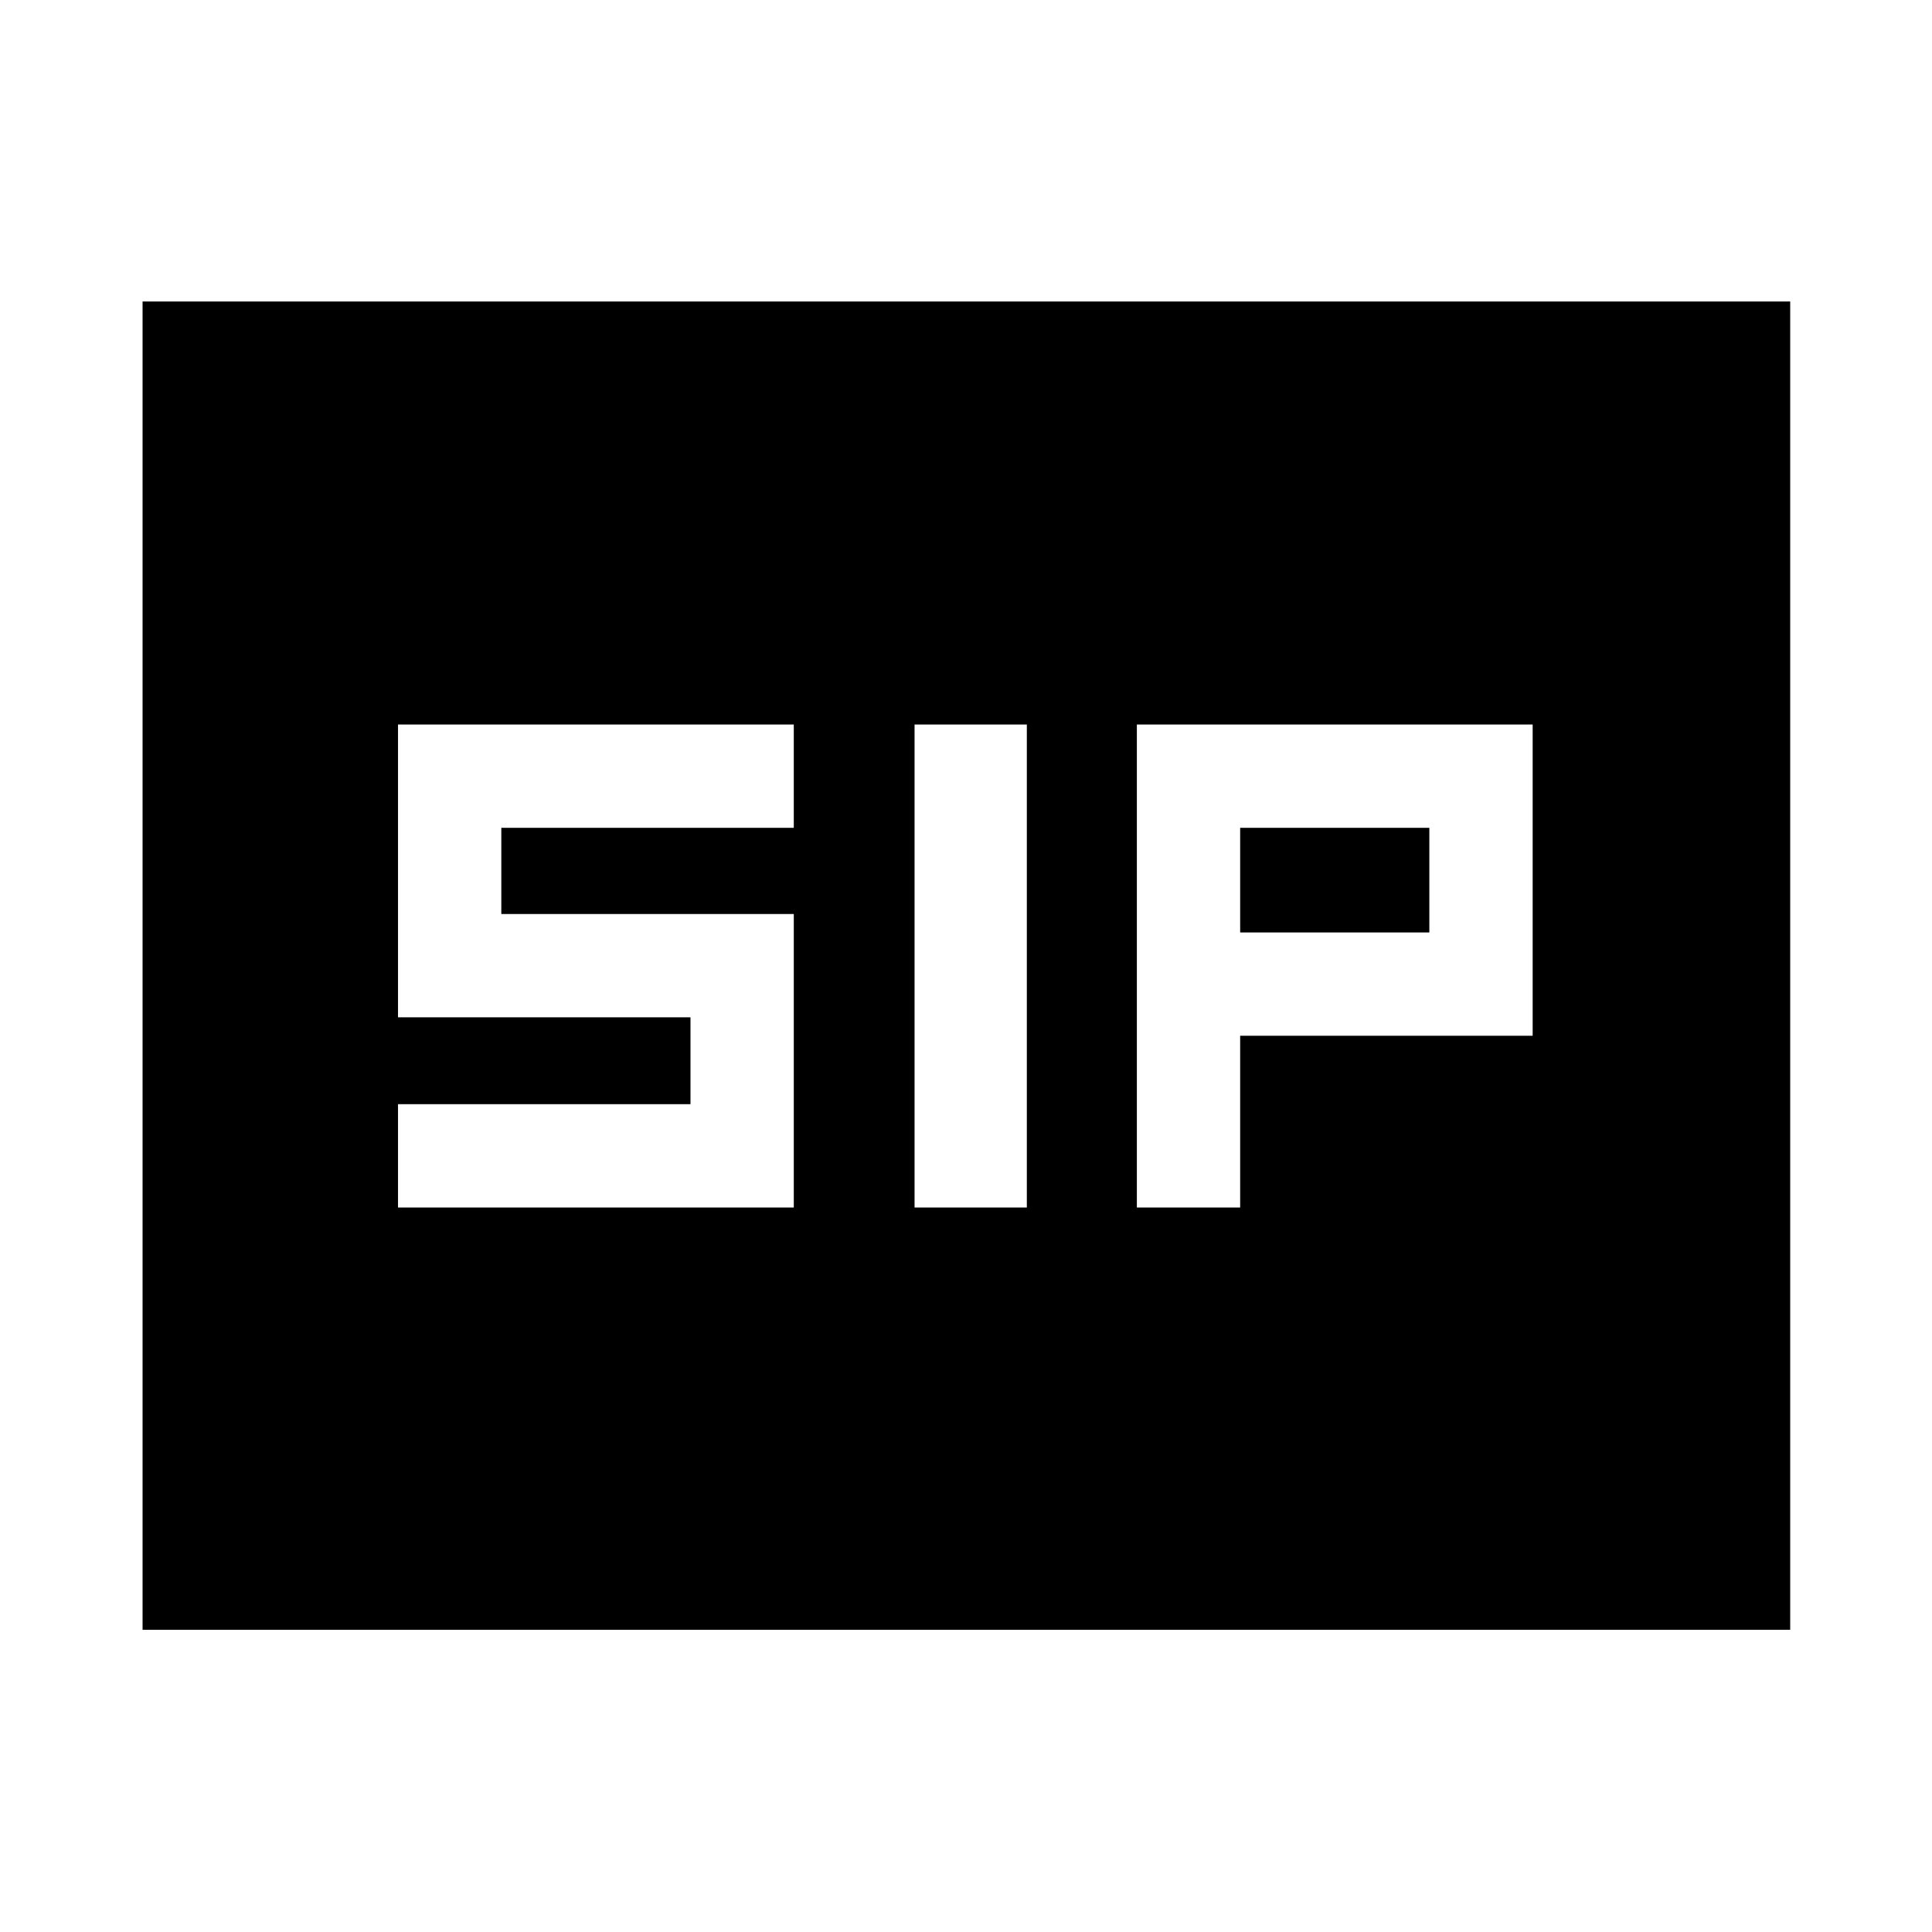 <svg xmlns="http://www.w3.org/2000/svg" height="40" viewBox="0 -960 960 960" width="40"><path d="M454.44-360h55.79v-240h-55.79v240Zm110.46 0h51.33v-85.33h145.34V-600H564.9v240Zm-367.13 0h196.66v-145.83H249.1v-42.84h145.33V-600H197.77v145.5H343.1v43.17H197.77V-360Zm418.46-136.67v-52h94v52h-94ZM70.84-150.17V-810.2h818.7v660.03H70.84Z"/></svg>
